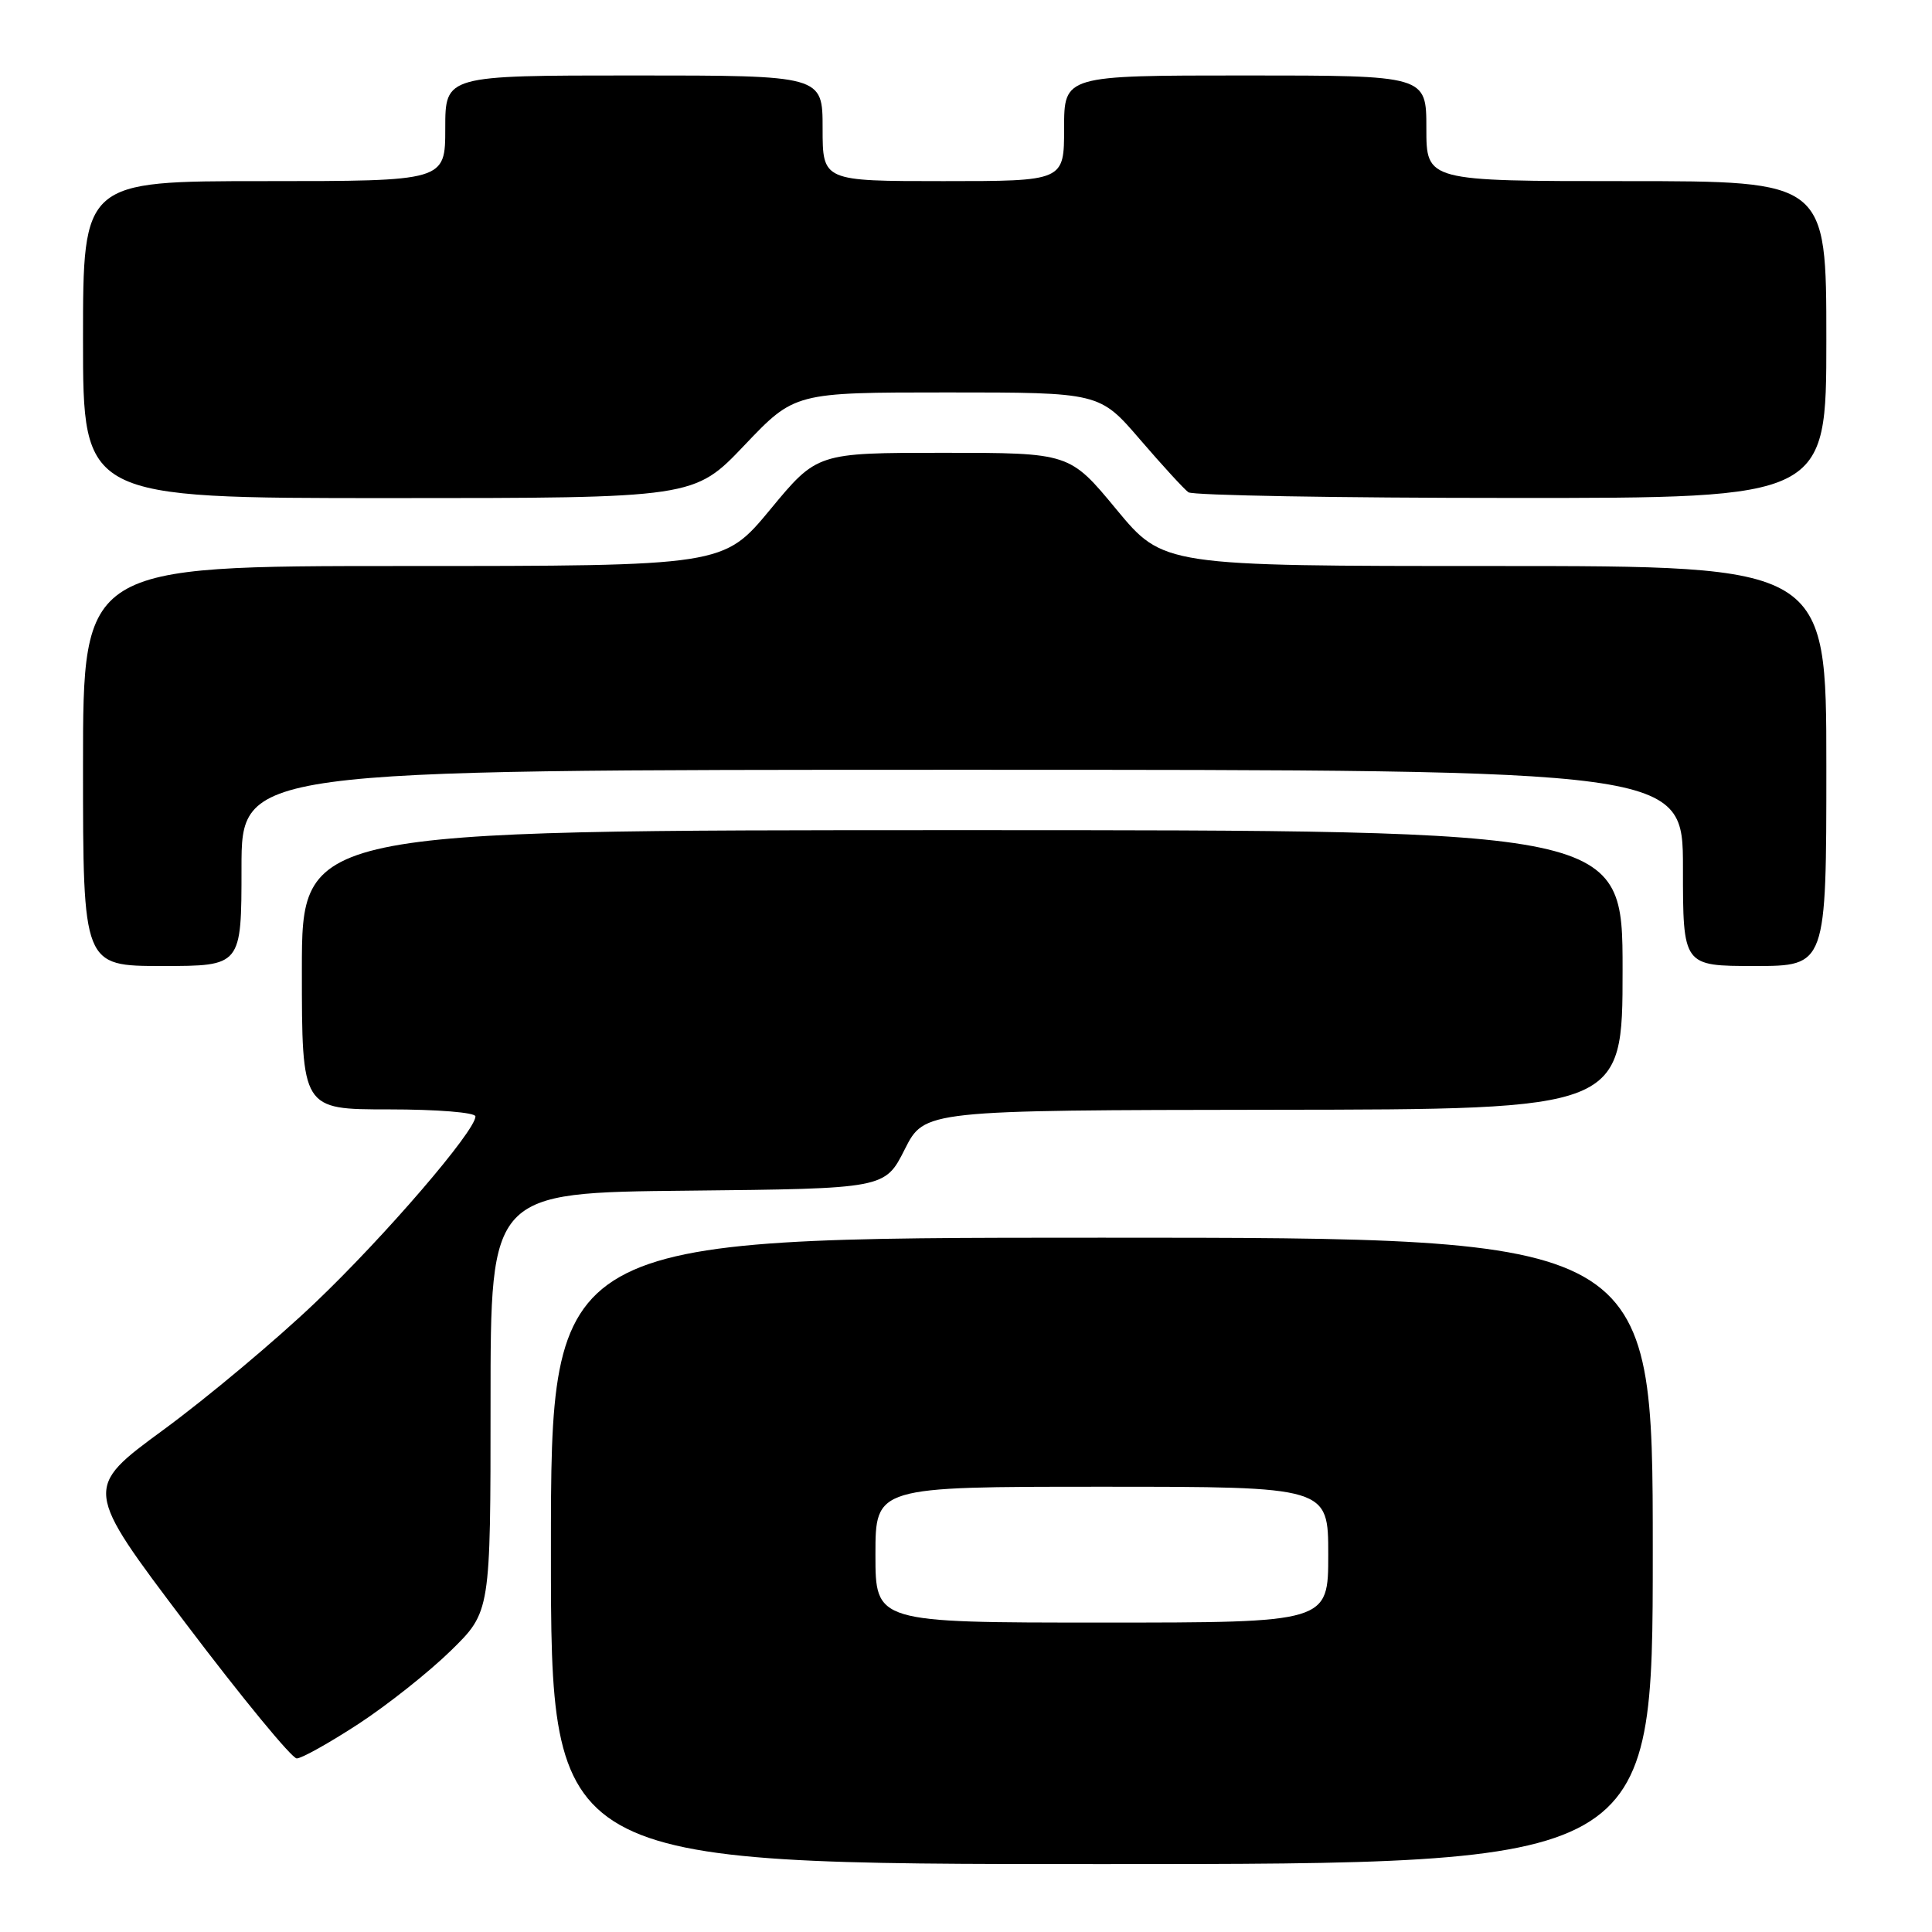 <?xml version="1.0" encoding="UTF-8" standalone="no"?>
<!DOCTYPE svg PUBLIC "-//W3C//DTD SVG 1.1//EN" "http://www.w3.org/Graphics/SVG/1.1/DTD/svg11.dtd" >
<svg xmlns="http://www.w3.org/2000/svg" xmlns:xlink="http://www.w3.org/1999/xlink" version="1.1" viewBox="0 0 256 256">
 <g >
 <path fill="currentColor"
d=" M 219.00 205.50 C 219.00 164.00 219.00 164.00 146.00 164.00 C 73.00 164.00 73.00 164.00 73.00 205.50 C 73.00 247.00 73.00 247.00 146.00 247.00 C 219.00 247.00 219.00 247.00 219.00 205.50 Z  M 47.50 228.43 C 51.35 225.91 56.86 221.54 59.75 218.71 C 65.00 213.57 65.00 213.57 65.00 185.80 C 65.00 158.03 65.00 158.03 91.13 157.77 C 117.26 157.50 117.26 157.50 119.88 152.30 C 122.50 147.11 122.50 147.11 168.75 147.05 C 215.00 147.00 215.00 147.00 215.00 128.50 C 215.00 110.00 215.00 110.00 127.50 110.00 C 40.00 110.00 40.00 110.00 40.00 128.50 C 40.00 147.00 40.00 147.00 51.50 147.00 C 57.96 147.00 63.00 147.41 63.00 147.93 C 63.00 149.86 50.99 163.82 41.80 172.58 C 36.56 177.58 27.51 185.16 21.68 189.44 C 11.08 197.21 11.08 197.21 24.61 215.11 C 32.05 224.95 38.67 233.00 39.32 233.00 C 39.97 233.00 43.65 230.94 47.50 228.43 Z  M 32.00 115.00 C 32.00 102.00 32.00 102.00 127.50 102.00 C 223.00 102.00 223.00 102.00 223.00 115.00 C 223.00 128.00 223.00 128.00 232.50 128.00 C 242.00 128.00 242.00 128.00 242.00 101.50 C 242.00 75.00 242.00 75.00 198.07 75.00 C 154.14 75.00 154.14 75.00 147.93 67.50 C 141.73 60.00 141.73 60.00 125.00 60.00 C 108.27 60.00 108.27 60.00 102.07 67.50 C 95.86 75.00 95.86 75.00 53.43 75.00 C 11.00 75.00 11.00 75.00 11.00 101.50 C 11.00 128.00 11.00 128.00 21.50 128.00 C 32.00 128.00 32.00 128.00 32.00 115.00 Z  M 98.64 59.00 C 105.30 52.00 105.30 52.00 125.50 52.00 C 145.70 52.00 145.70 52.00 151.07 58.25 C 154.03 61.69 156.91 64.83 157.47 65.23 C 158.04 65.64 177.29 65.98 200.25 65.98 C 242.00 66.00 242.00 66.00 242.00 45.00 C 242.00 24.00 242.00 24.00 215.50 24.00 C 189.00 24.00 189.00 24.00 189.00 17.00 C 189.00 10.00 189.00 10.00 165.00 10.00 C 141.00 10.00 141.00 10.00 141.00 17.00 C 141.00 24.00 141.00 24.00 125.00 24.00 C 109.00 24.00 109.00 24.00 109.00 17.00 C 109.00 10.00 109.00 10.00 84.00 10.00 C 59.00 10.00 59.00 10.00 59.00 17.00 C 59.00 24.00 59.00 24.00 35.00 24.00 C 11.00 24.00 11.00 24.00 11.00 45.00 C 11.00 66.00 11.00 66.00 51.49 66.00 C 91.98 66.00 91.98 66.00 98.64 59.00 Z  M 116.00 206.00 C 116.00 197.00 116.00 197.00 146.00 197.00 C 176.00 197.00 176.00 197.00 176.00 206.00 C 176.00 215.00 176.00 215.00 146.00 215.00 C 116.00 215.00 116.00 215.00 116.00 206.00 Z "/>
</g>
</svg>